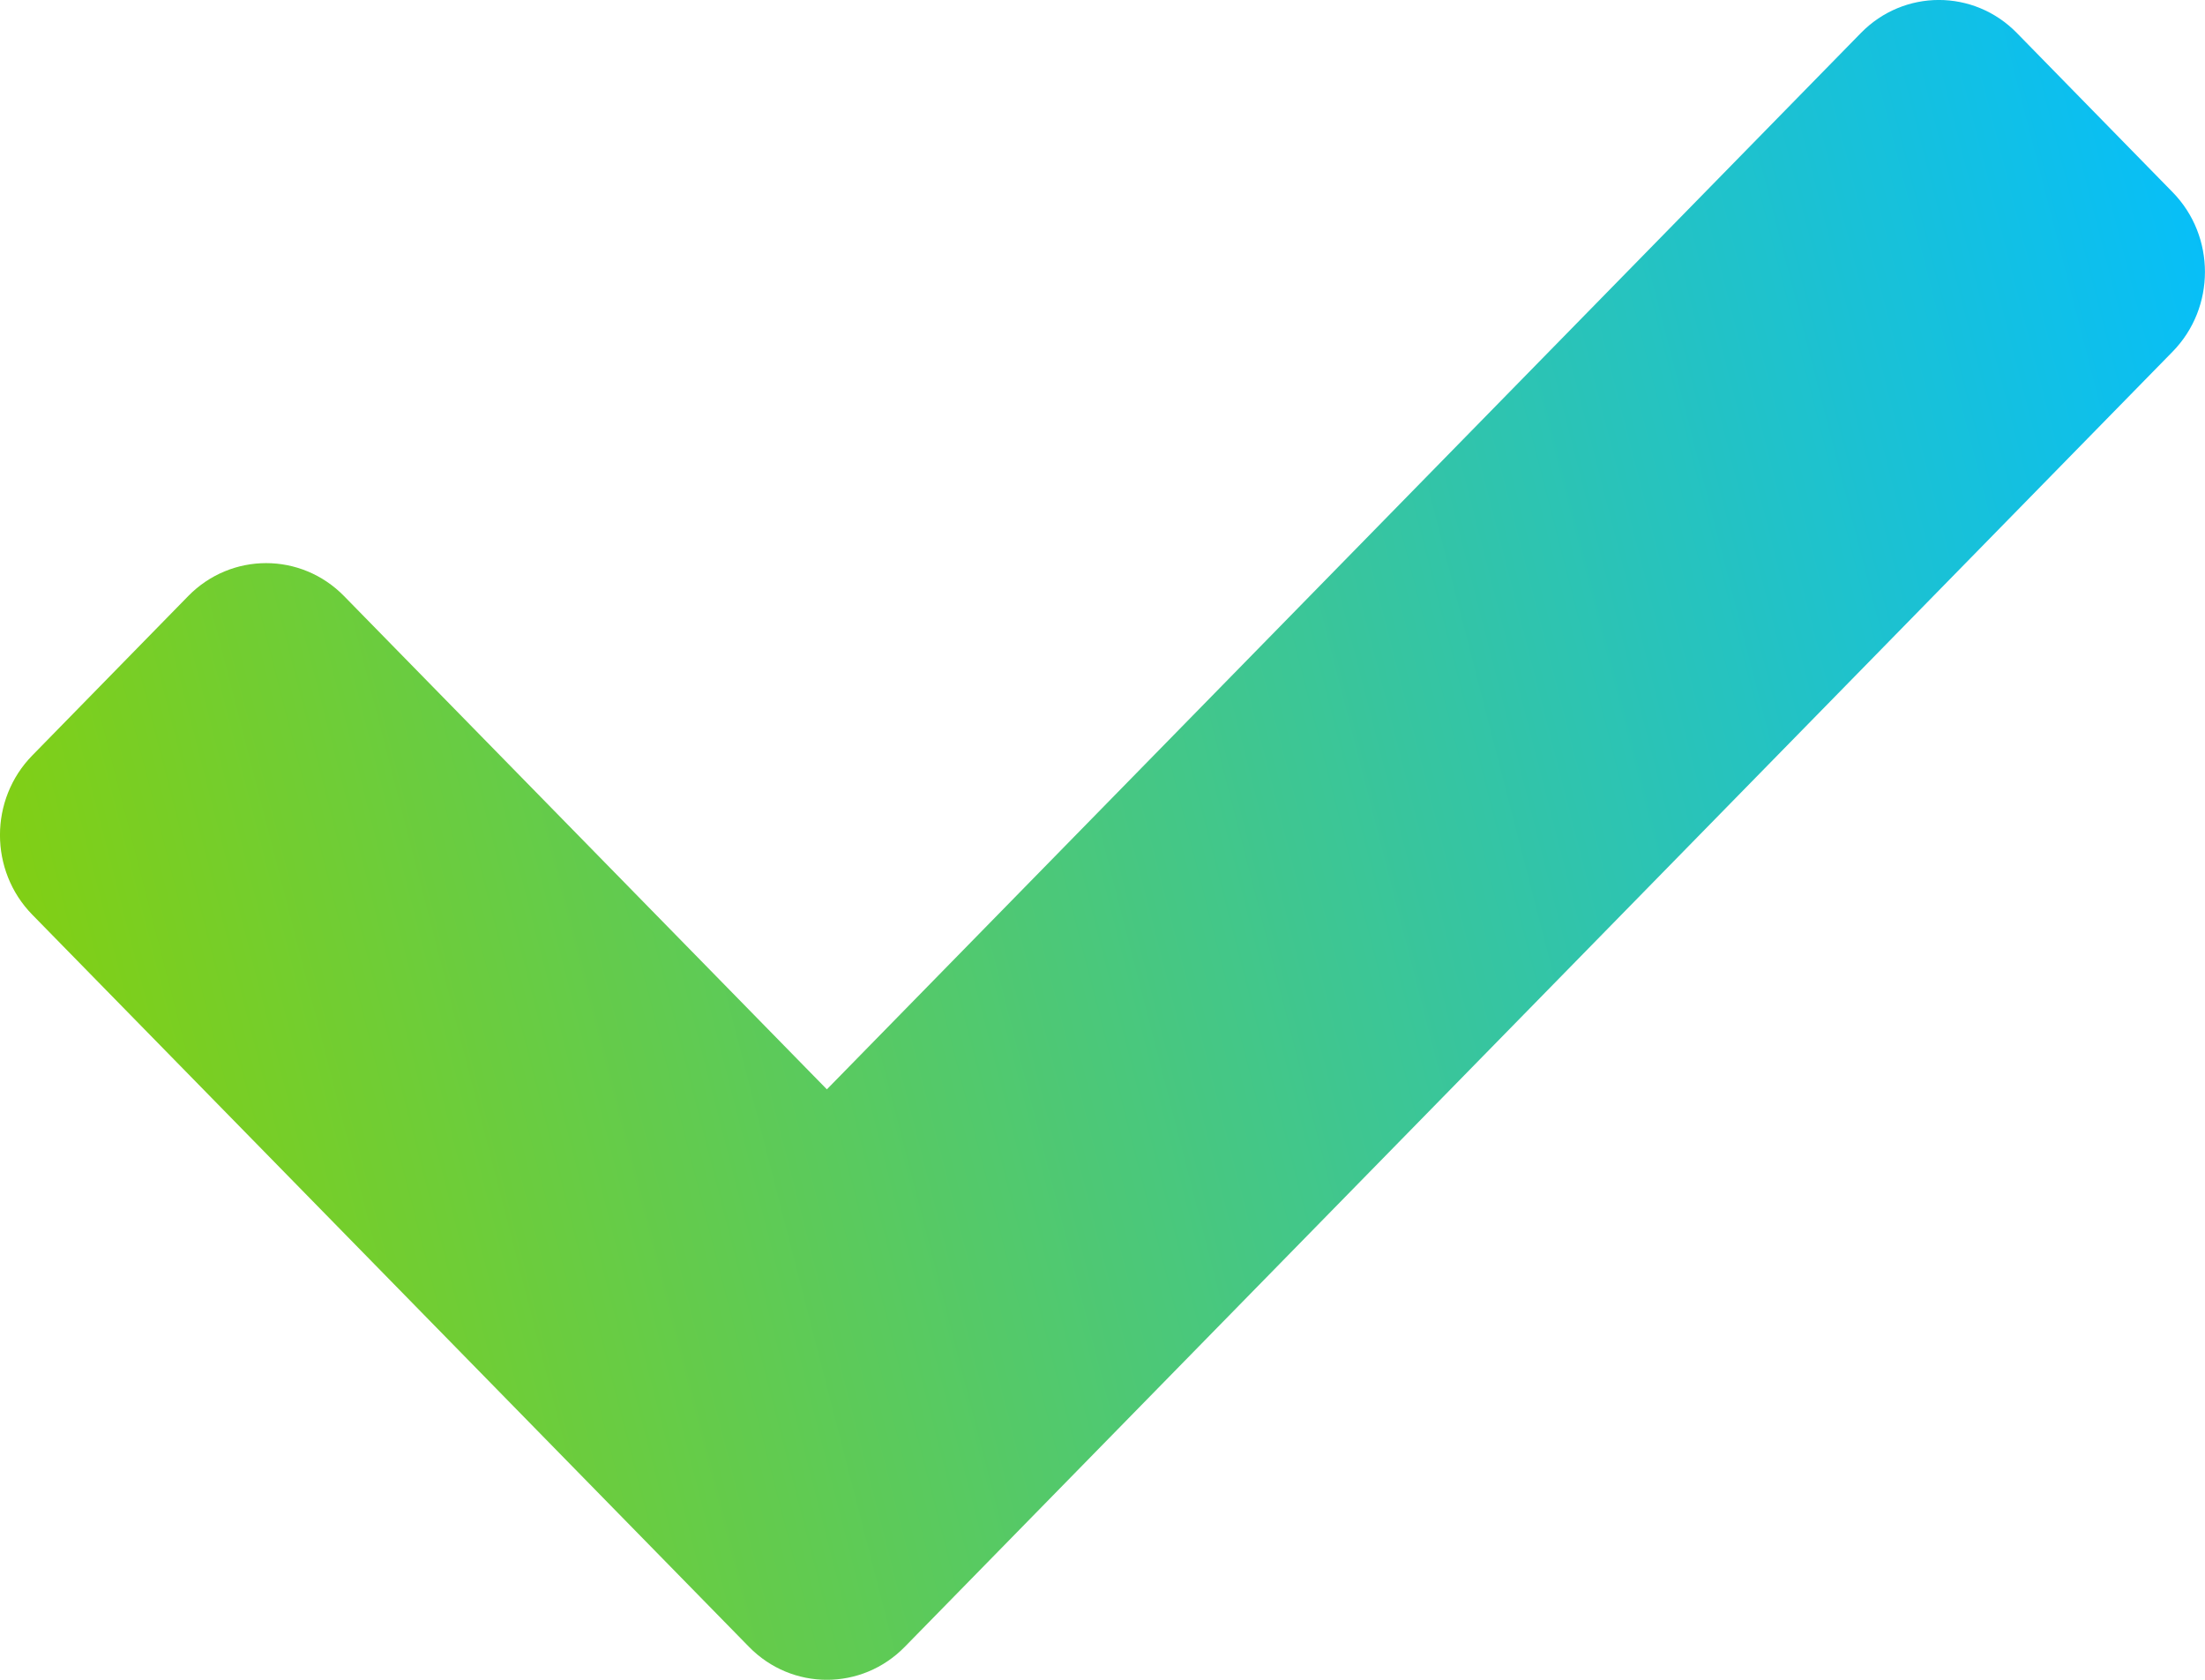 <svg width="21" height="16" viewBox="0 0 21 16" fill="none" xmlns="http://www.w3.org/2000/svg">
<path d="M7.133 15.686L0.308 8.713C-0.103 8.294 -0.103 7.614 0.308 7.195L1.792 5.678C2.202 5.259 2.867 5.259 3.277 5.678L7.875 10.376L17.723 0.314C18.133 -0.105 18.798 -0.105 19.208 0.314L20.692 1.831C21.102 2.25 21.102 2.93 20.692 3.349L8.617 15.686C8.207 16.105 7.543 16.105 7.133 15.686Z" fill="url(#paint0_linear)"/>
<defs>
<linearGradient id="paint0_linear" x1="3.12924e-07" y1="16" x2="23.556" y2="9.947" gradientUnits="userSpaceOnUse">
<stop stop-color="#8CD100"/>
<stop offset="1" stop-color="#04BEFE"/>
</linearGradient>
</defs>
</svg>
